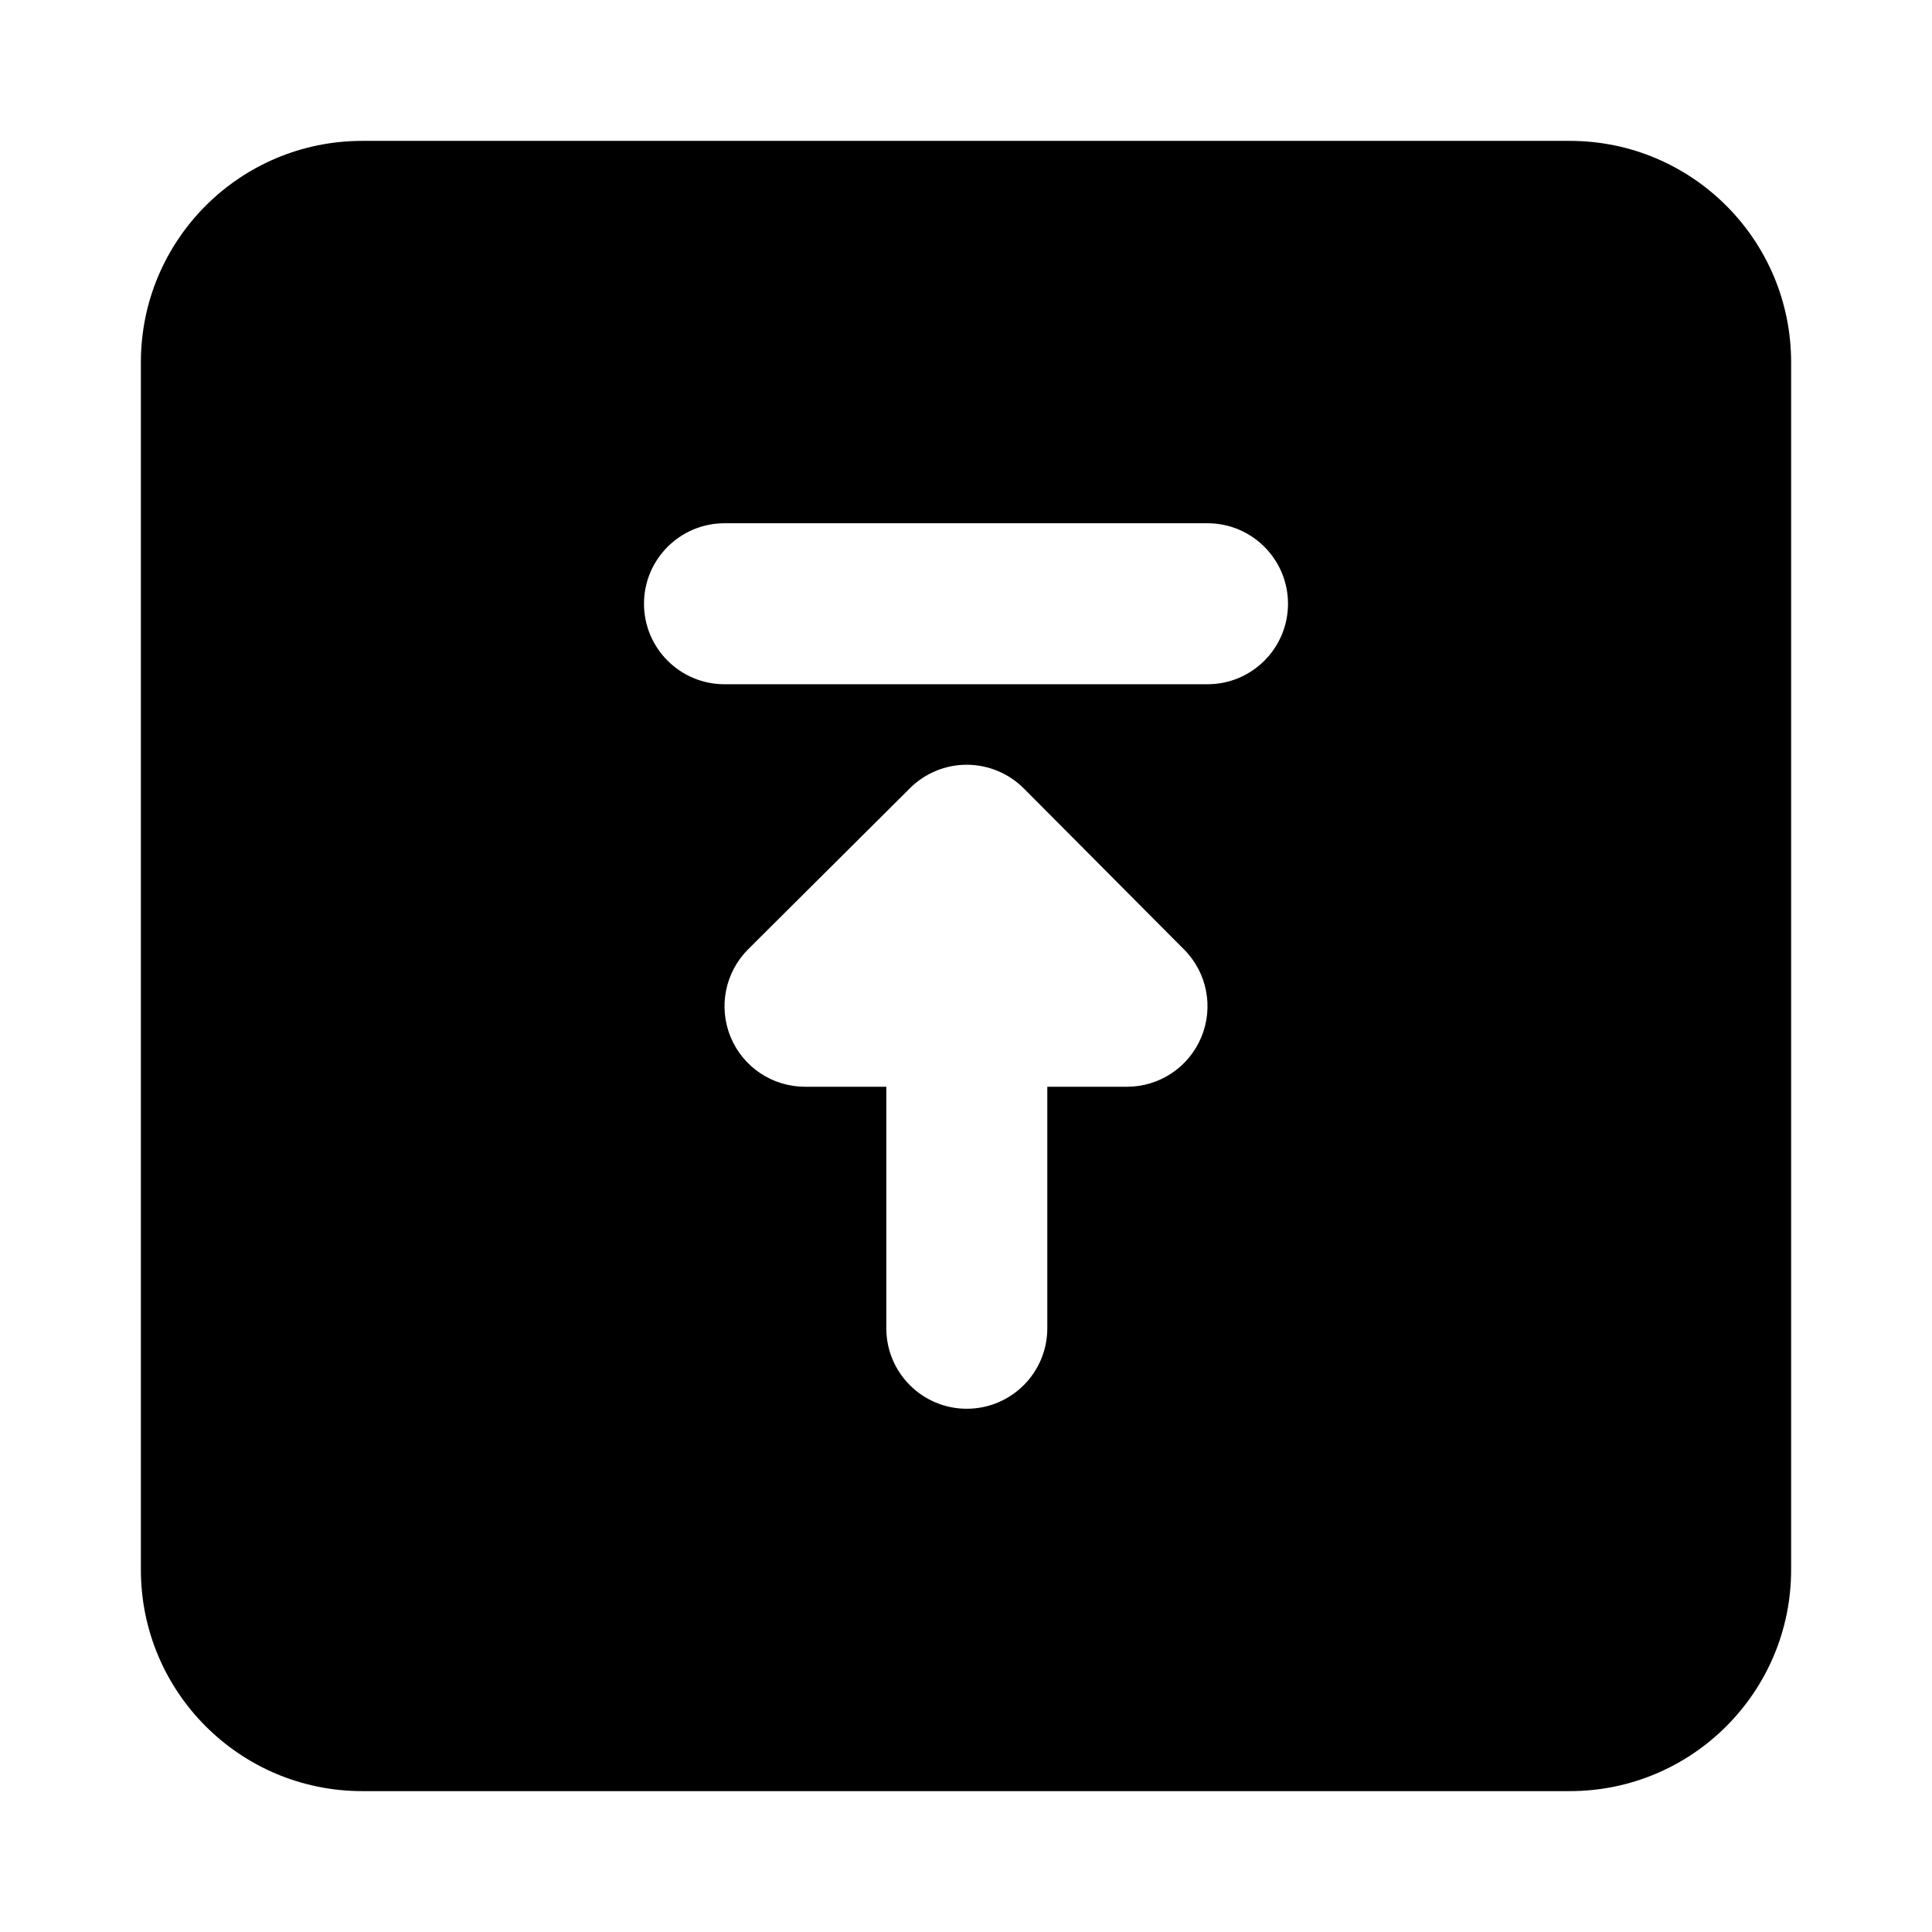 <svg width="24" height="24" viewBox="0 0 24 24" xmlns="http://www.w3.org/2000/svg">
    <path fill-rule="evenodd" clip-rule="evenodd" d="M4.5 1.75C2.981 1.75 1.75 2.981 1.75 4.5V19.5C1.75 21.019 2.981 22.25 4.5 22.25H19.5C21.019 22.25 22.25 21.019 22.25 19.5V4.5C22.25 2.981 21.019 1.75 19.5 1.75H4.5ZM13.01 16.5C13.01 17.052 12.562 17.5 12.01 17.5C11.457 17.5 11.01 17.052 11.01 16.5V13.5H10C9.595 13.5 9.23 13.256 9.076 12.882C8.921 12.507 9.008 12.077 9.295 11.791L11.304 9.791C11.492 9.604 11.747 9.499 12.012 9.5C12.277 9.501 12.531 9.607 12.719 9.795L14.709 11.795C14.994 12.081 15.079 12.511 14.923 12.884C14.768 13.257 14.404 13.5 14 13.5H13.01V16.5ZM9 8.5C8.448 8.5 8 8.052 8 7.5C8 6.948 8.448 6.5 9 6.5H15C15.552 6.5 16 6.948 16 7.5C16 8.052 15.552 8.5 15 8.5H9Z"/>
</svg>
